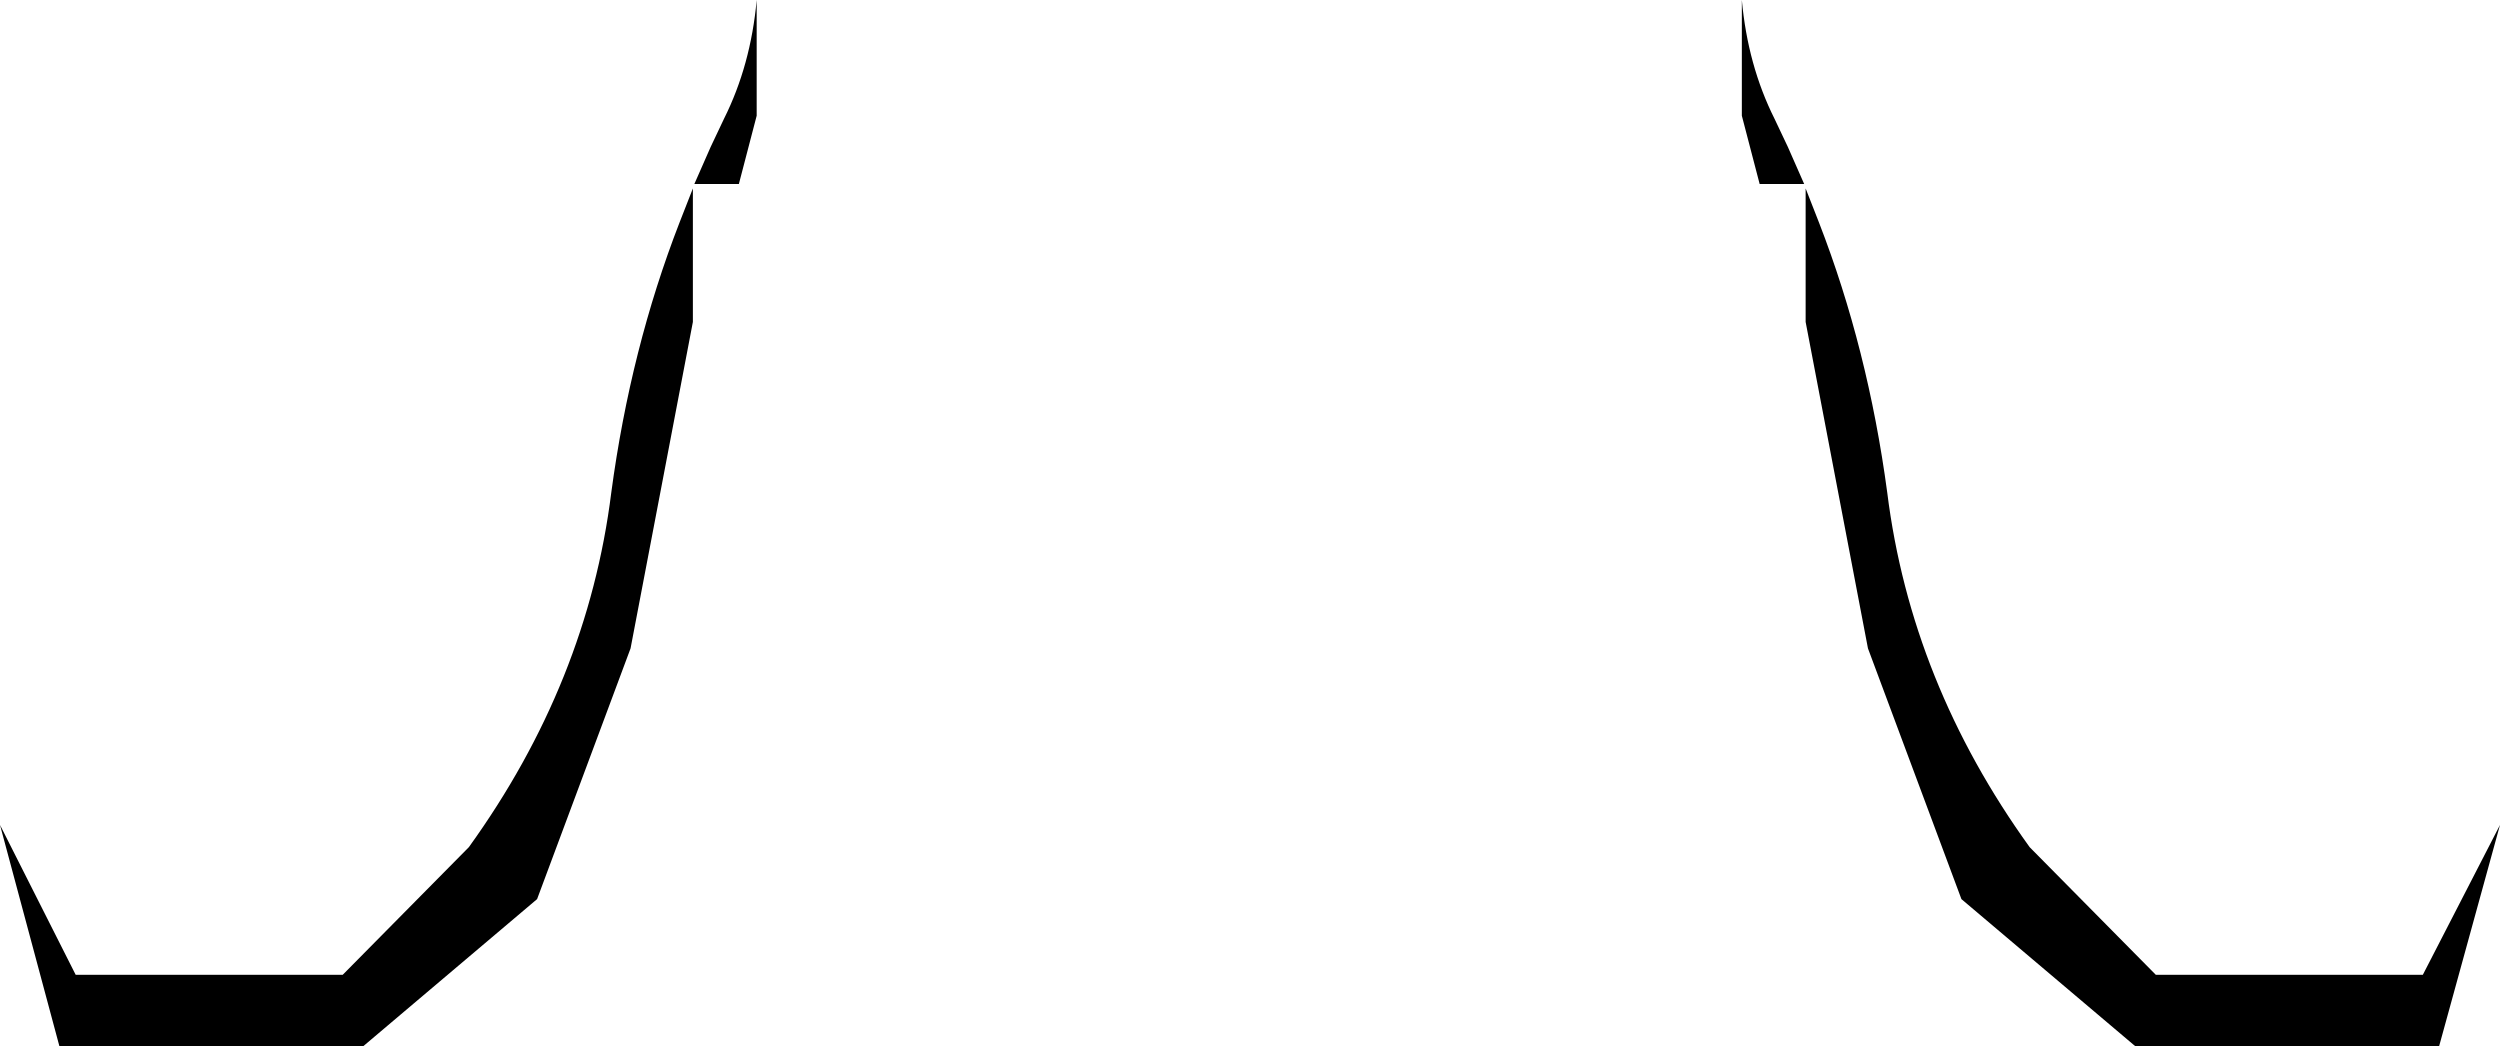 <?xml version="1.0" encoding="UTF-8" standalone="no"?>
<svg xmlns:xlink="http://www.w3.org/1999/xlink" height="35.25px" width="84.25px" xmlns="http://www.w3.org/2000/svg">
  <g transform="matrix(1.0, 0.0, 0.0, 1.0, -357.8, -520.45)">
    <path d="M382.2 524.45 Q383.1 522.65 383.3 520.45 L383.3 524.35 382.7 526.65 381.2 526.65 381.75 525.4 382.2 524.45 M380.7 527.95 L381.15 526.8 381.15 531.3 379.05 542.3 375.9 550.75 370.05 555.7 359.8 555.7 357.8 548.25 360.35 553.3 369.35 553.3 373.6 549.0 Q377.6 543.45 378.4 537.05 379.05 532.2 380.7 527.95 M419.1 527.95 Q420.75 532.2 421.4 537.05 422.2 543.45 426.2 549.0 L430.45 553.3 439.45 553.3 442.05 548.25 440.0 555.7 429.75 555.7 423.9 550.75 420.75 542.3 418.65 531.3 418.65 526.8 419.1 527.95 M417.6 524.45 L418.05 525.4 418.6 526.65 417.1 526.65 416.5 524.35 416.5 520.45 Q416.7 522.65 417.6 524.45" fill="#000000" fill-rule="evenodd" stroke="none"/>
  </g>
</svg>
